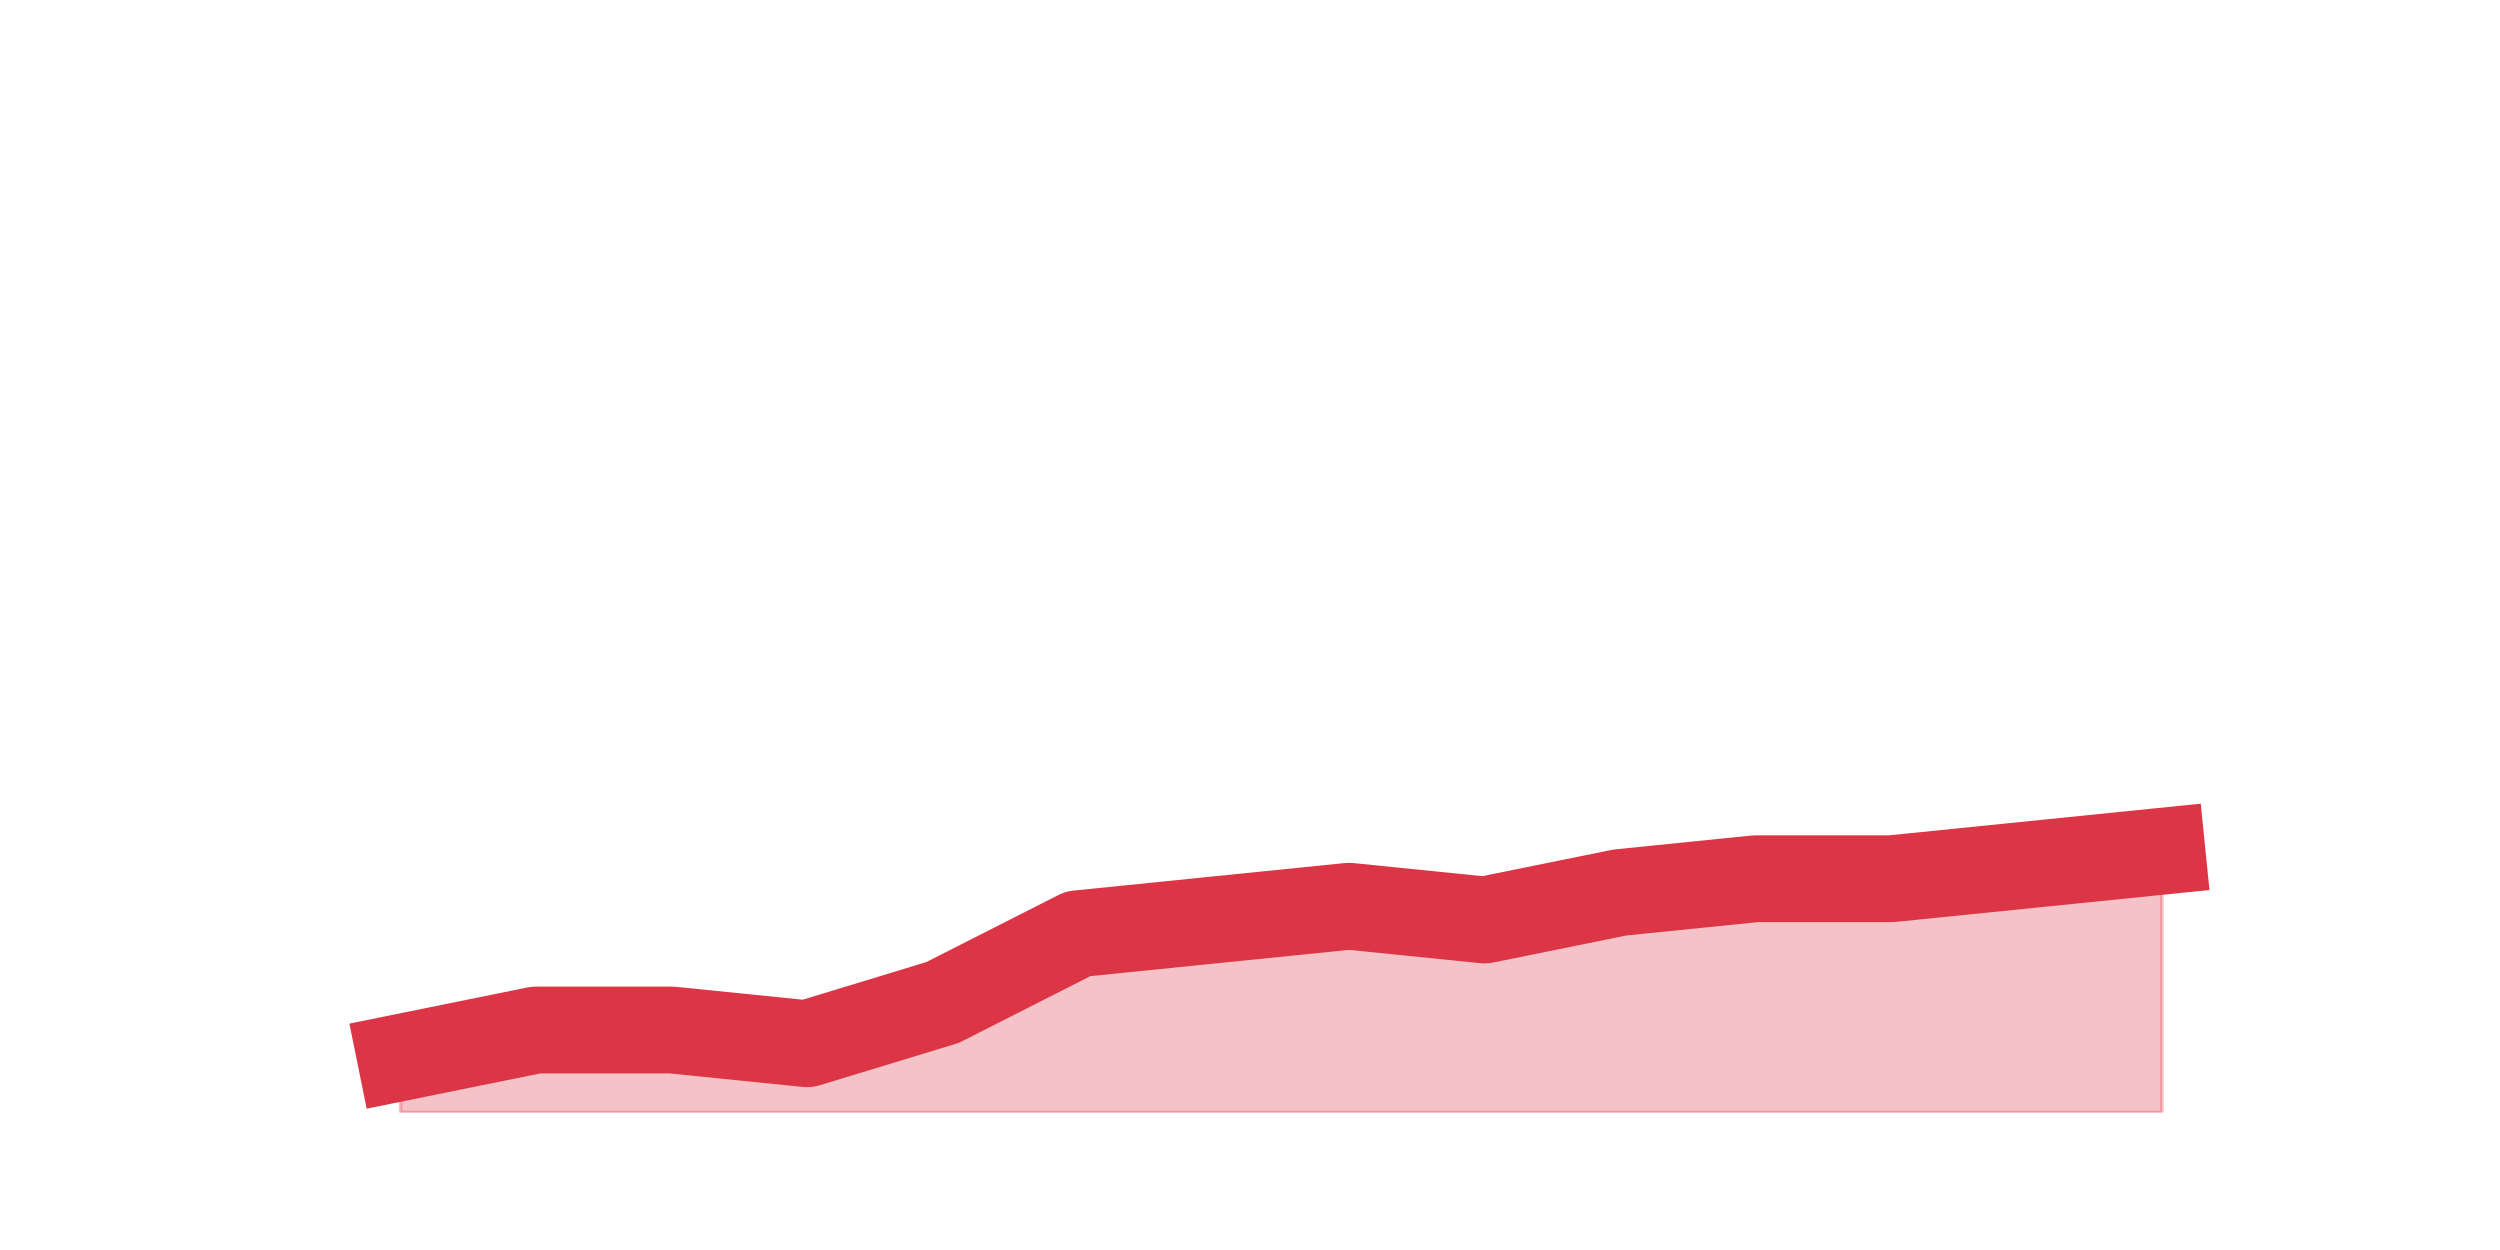 <?xml version="1.0" encoding="utf-8" standalone="no"?>
<!DOCTYPE svg PUBLIC "-//W3C//DTD SVG 1.1//EN"
  "http://www.w3.org/Graphics/SVG/1.1/DTD/svg11.dtd">
<svg height="360pt" version="1.1" viewBox="0 0 720 360" width="720pt" xmlns="http://www.w3.org/2000/svg" xmlns:xlink="http://www.w3.org/1999/xlink">
 <defs>
  <style type="text/css">*{stroke-linecap:butt;stroke-linejoin:round;}</style>
 </defs>
 <g id="figure_1">
  <g id="patch_1">
   <path d="M 0 360 
L 720 360 
L 720 0 
L 0 0 
z
" style="fill:none;"/>
  </g>
  <g id="axes_1">
   <g id="matplotlib.axis_1"/>
   <g id="matplotlib.axis_2"/>
   <g id="PolyCollection_1">
    <defs>
     <path d="M 115.364 -55.44 
L 115.364 -39.6 
L 154.385 -39.6 
L 193.406 -39.6 
L 232.427 -39.6 
L 271.448 -39.6 
L 310.469 -39.6 
L 349.49 -39.6 
L 388.51 -39.6 
L 427.531 -39.6 
L 466.552 -39.6 
L 505.573 -39.6 
L 544.594 -39.6 
L 583.615 -39.6 
L 622.636 -39.6 
L 622.636 -114.84 
L 622.636 -114.84 
L 583.615 -110.88 
L 544.594 -106.92 
L 505.573 -106.92 
L 466.552 -102.96 
L 427.531 -95.04 
L 388.51 -99 
L 349.49 -95.04 
L 310.469 -91.08 
L 271.448 -71.28 
L 232.427 -59.4 
L 193.406 -63.36 
L 154.385 -63.36 
L 115.364 -55.44 
z
" id="mc7954b108f" style="stroke:#dc3545;stroke-opacity:0.3;"/>
    </defs>
    <g clip-path="url(#pfceed71ba5)">
     <use style="fill:#dc3545;fill-opacity:0.3;stroke:#dc3545;stroke-opacity:0.3;" x="0" xlink:href="#mc7954b108f" y="360"/>
    </g>
   </g>
   <g id="line2d_1">
    <path clip-path="url(#pfceed71ba5)" d="M 115.364 304.56 
L 154.385 296.64 
L 193.406 296.64 
L 232.427 300.6 
L 271.448 288.72 
L 310.469 268.92 
L 349.49 264.96 
L 388.51 261 
L 427.531 264.96 
L 466.552 257.04 
L 505.573 253.08 
L 544.594 253.08 
L 583.615 249.12 
L 622.636 245.16 
" style="fill:none;stroke:#dc3545;stroke-linecap:square;stroke-width:25;"/>
   </g>
  </g>
 </g>
 <defs>
  <clipPath id="pfceed71ba5">
   <rect height="277.2" width="558" x="90" y="43.2"/>
  </clipPath>
 </defs>
</svg>
